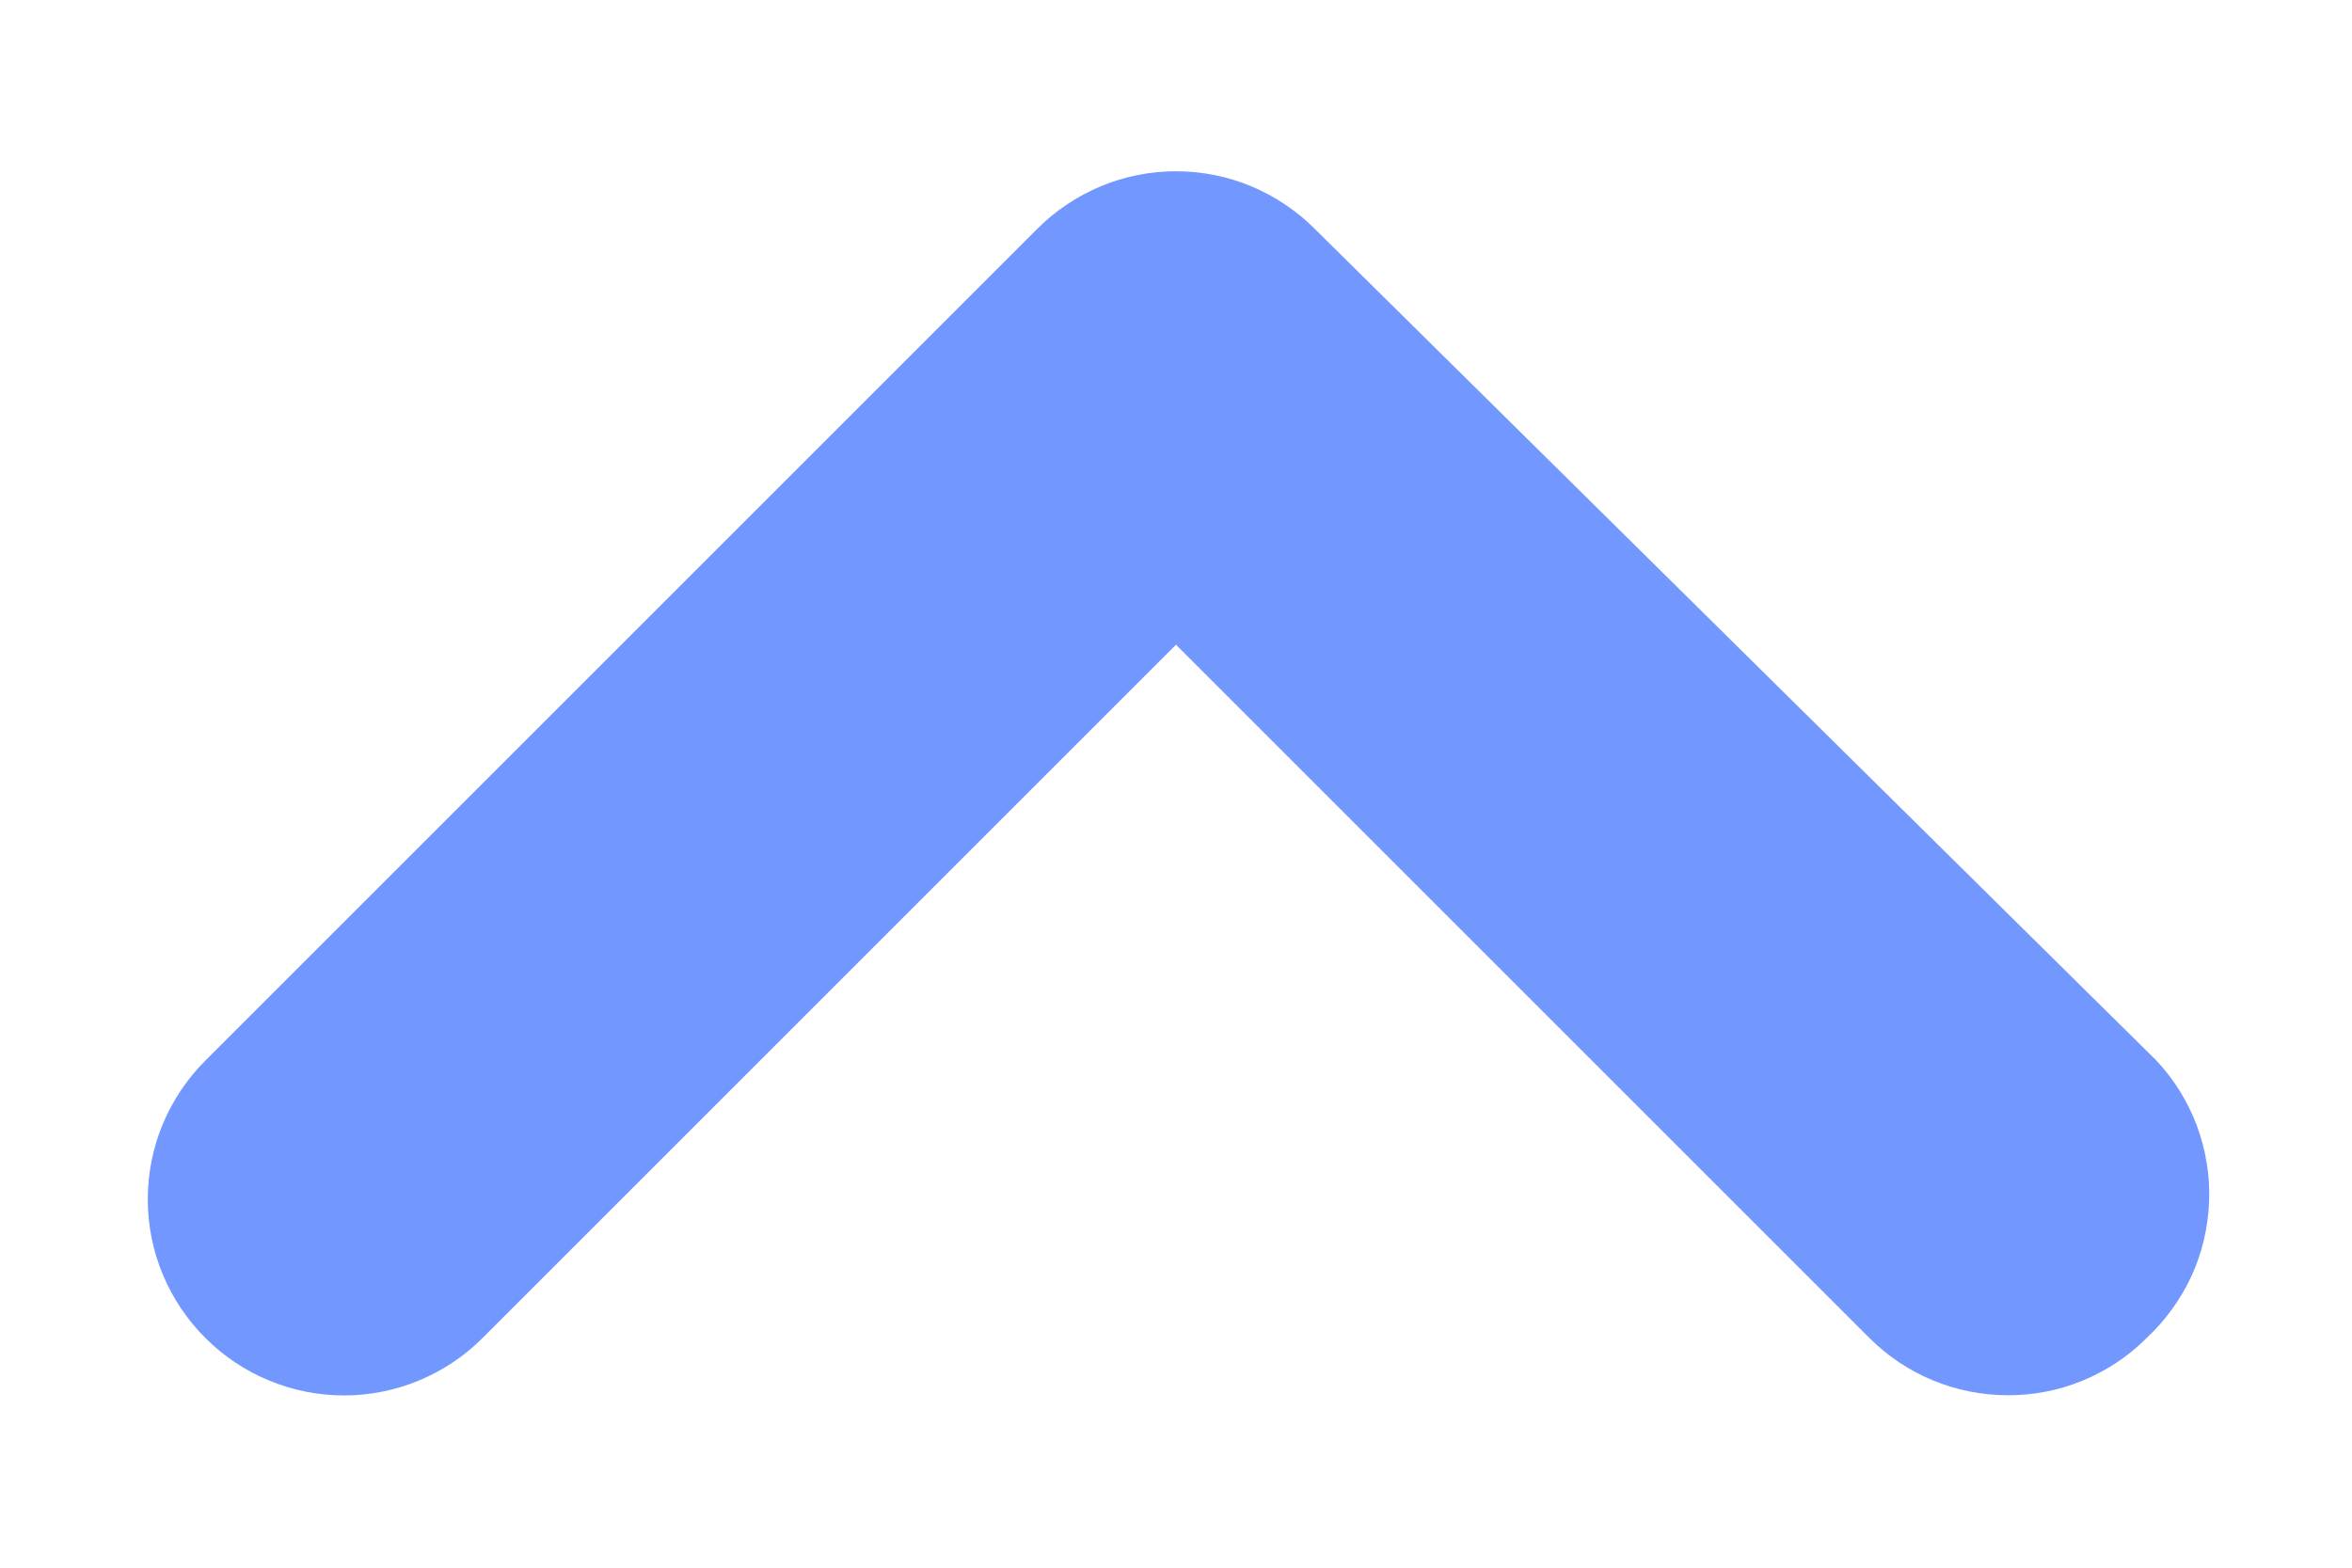 <svg width="12" height="8" viewBox="0 0 12 8" fill="none" xmlns="http://www.w3.org/2000/svg">
<path d="M11 5.41L6.71 1.17C6.617 1.076 6.506 1.002 6.385 0.951C6.263 0.9 6.132 0.874 6 0.874C5.868 0.874 5.737 0.9 5.615 0.951C5.494 1.002 5.383 1.076 5.29 1.17L1.05 5.41C0.956 5.503 0.882 5.614 0.831 5.735C0.78 5.857 0.754 5.988 0.754 6.12C0.754 6.252 0.78 6.383 0.831 6.505C0.882 6.626 0.956 6.737 1.05 6.83C1.237 7.016 1.491 7.121 1.755 7.121C2.019 7.121 2.273 7.016 2.46 6.83L6 3.29L9.54 6.83C9.726 7.015 9.978 7.119 10.24 7.12C10.372 7.121 10.502 7.096 10.624 7.046C10.746 6.996 10.857 6.923 10.95 6.83C11.047 6.74 11.125 6.632 11.181 6.512C11.236 6.392 11.266 6.262 11.271 6.13C11.276 5.998 11.254 5.867 11.208 5.743C11.161 5.619 11.091 5.506 11 5.41Z" fill="#7297FF"/>
</svg>

